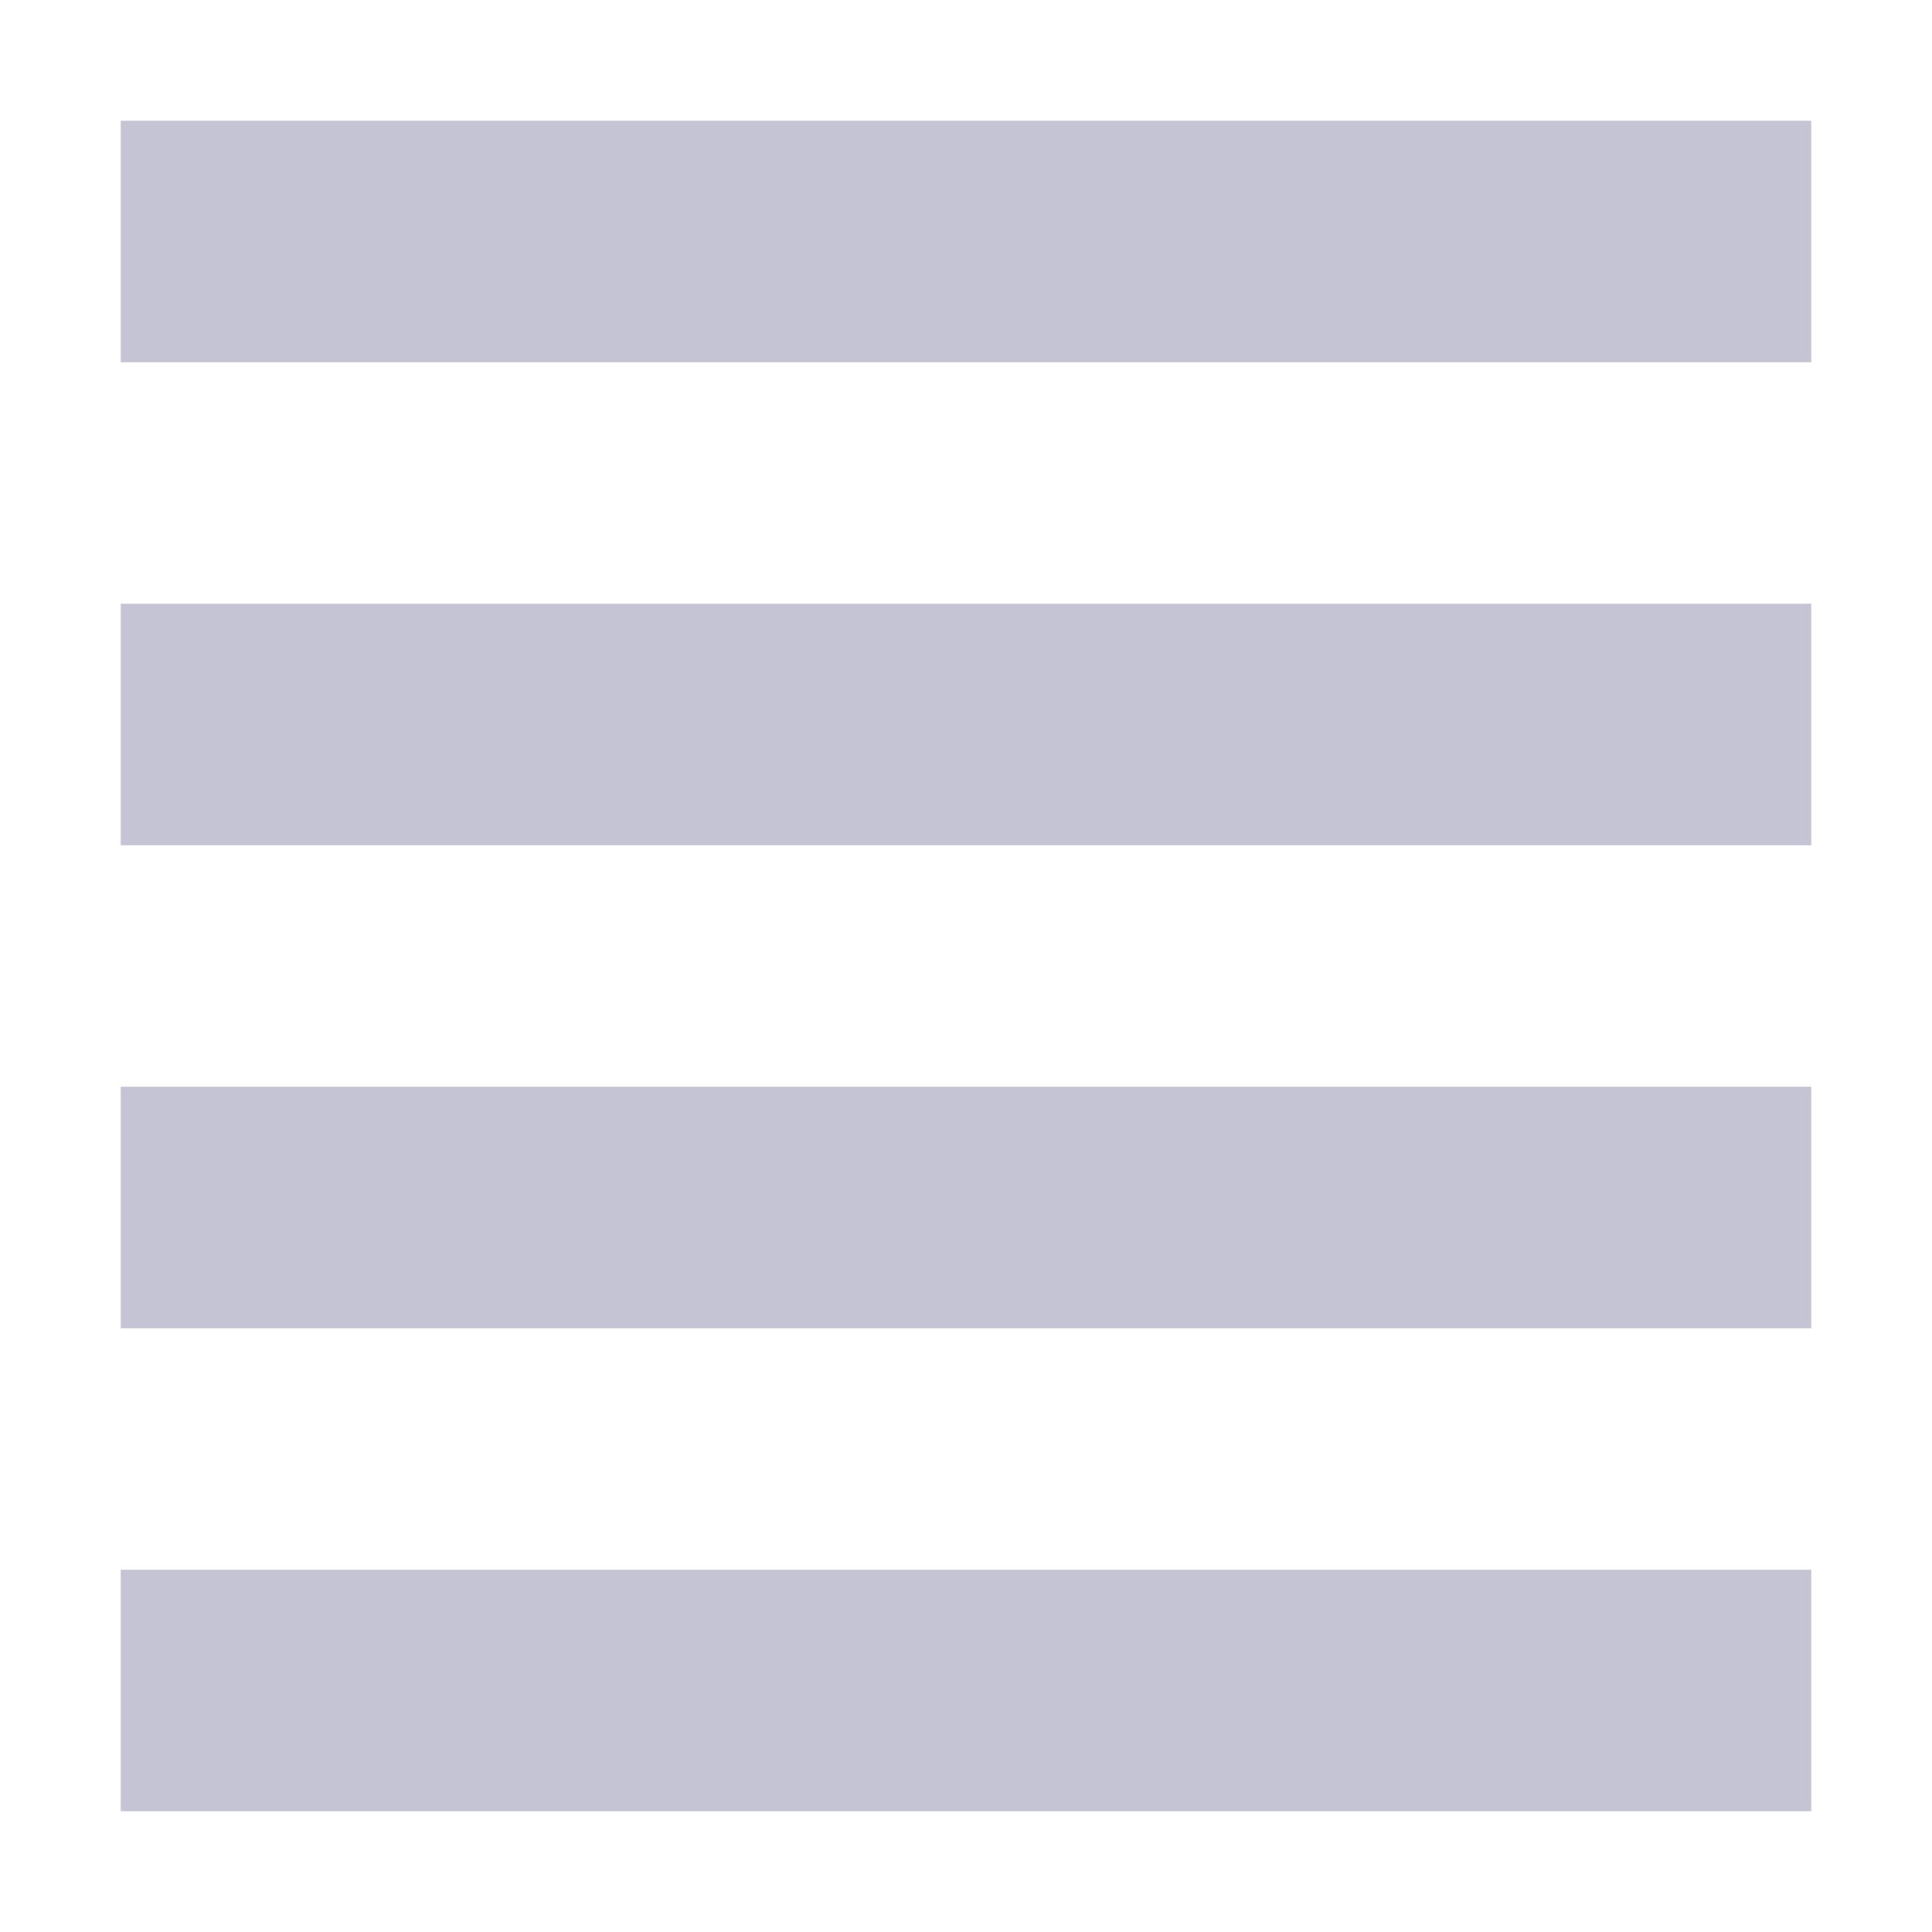 <svg xmlns="http://www.w3.org/2000/svg" width="16" height="16" version="1.1">
 <path style="fill:#c5c4d4" d="M 1,1 H 15 V 3 H 1 Z"/>
 <path style="fill:#c5c4d4" d="M 1,5 H 15 V 7 H 1 Z"/>
 <path style="fill:#c5c4d4" d="M 1,9 H 15 V 11 H 1 Z"/>
 <path style="fill:#c5c4d4" d="M 1,13 H 15 V 15 H 1 Z"/>
</svg>
